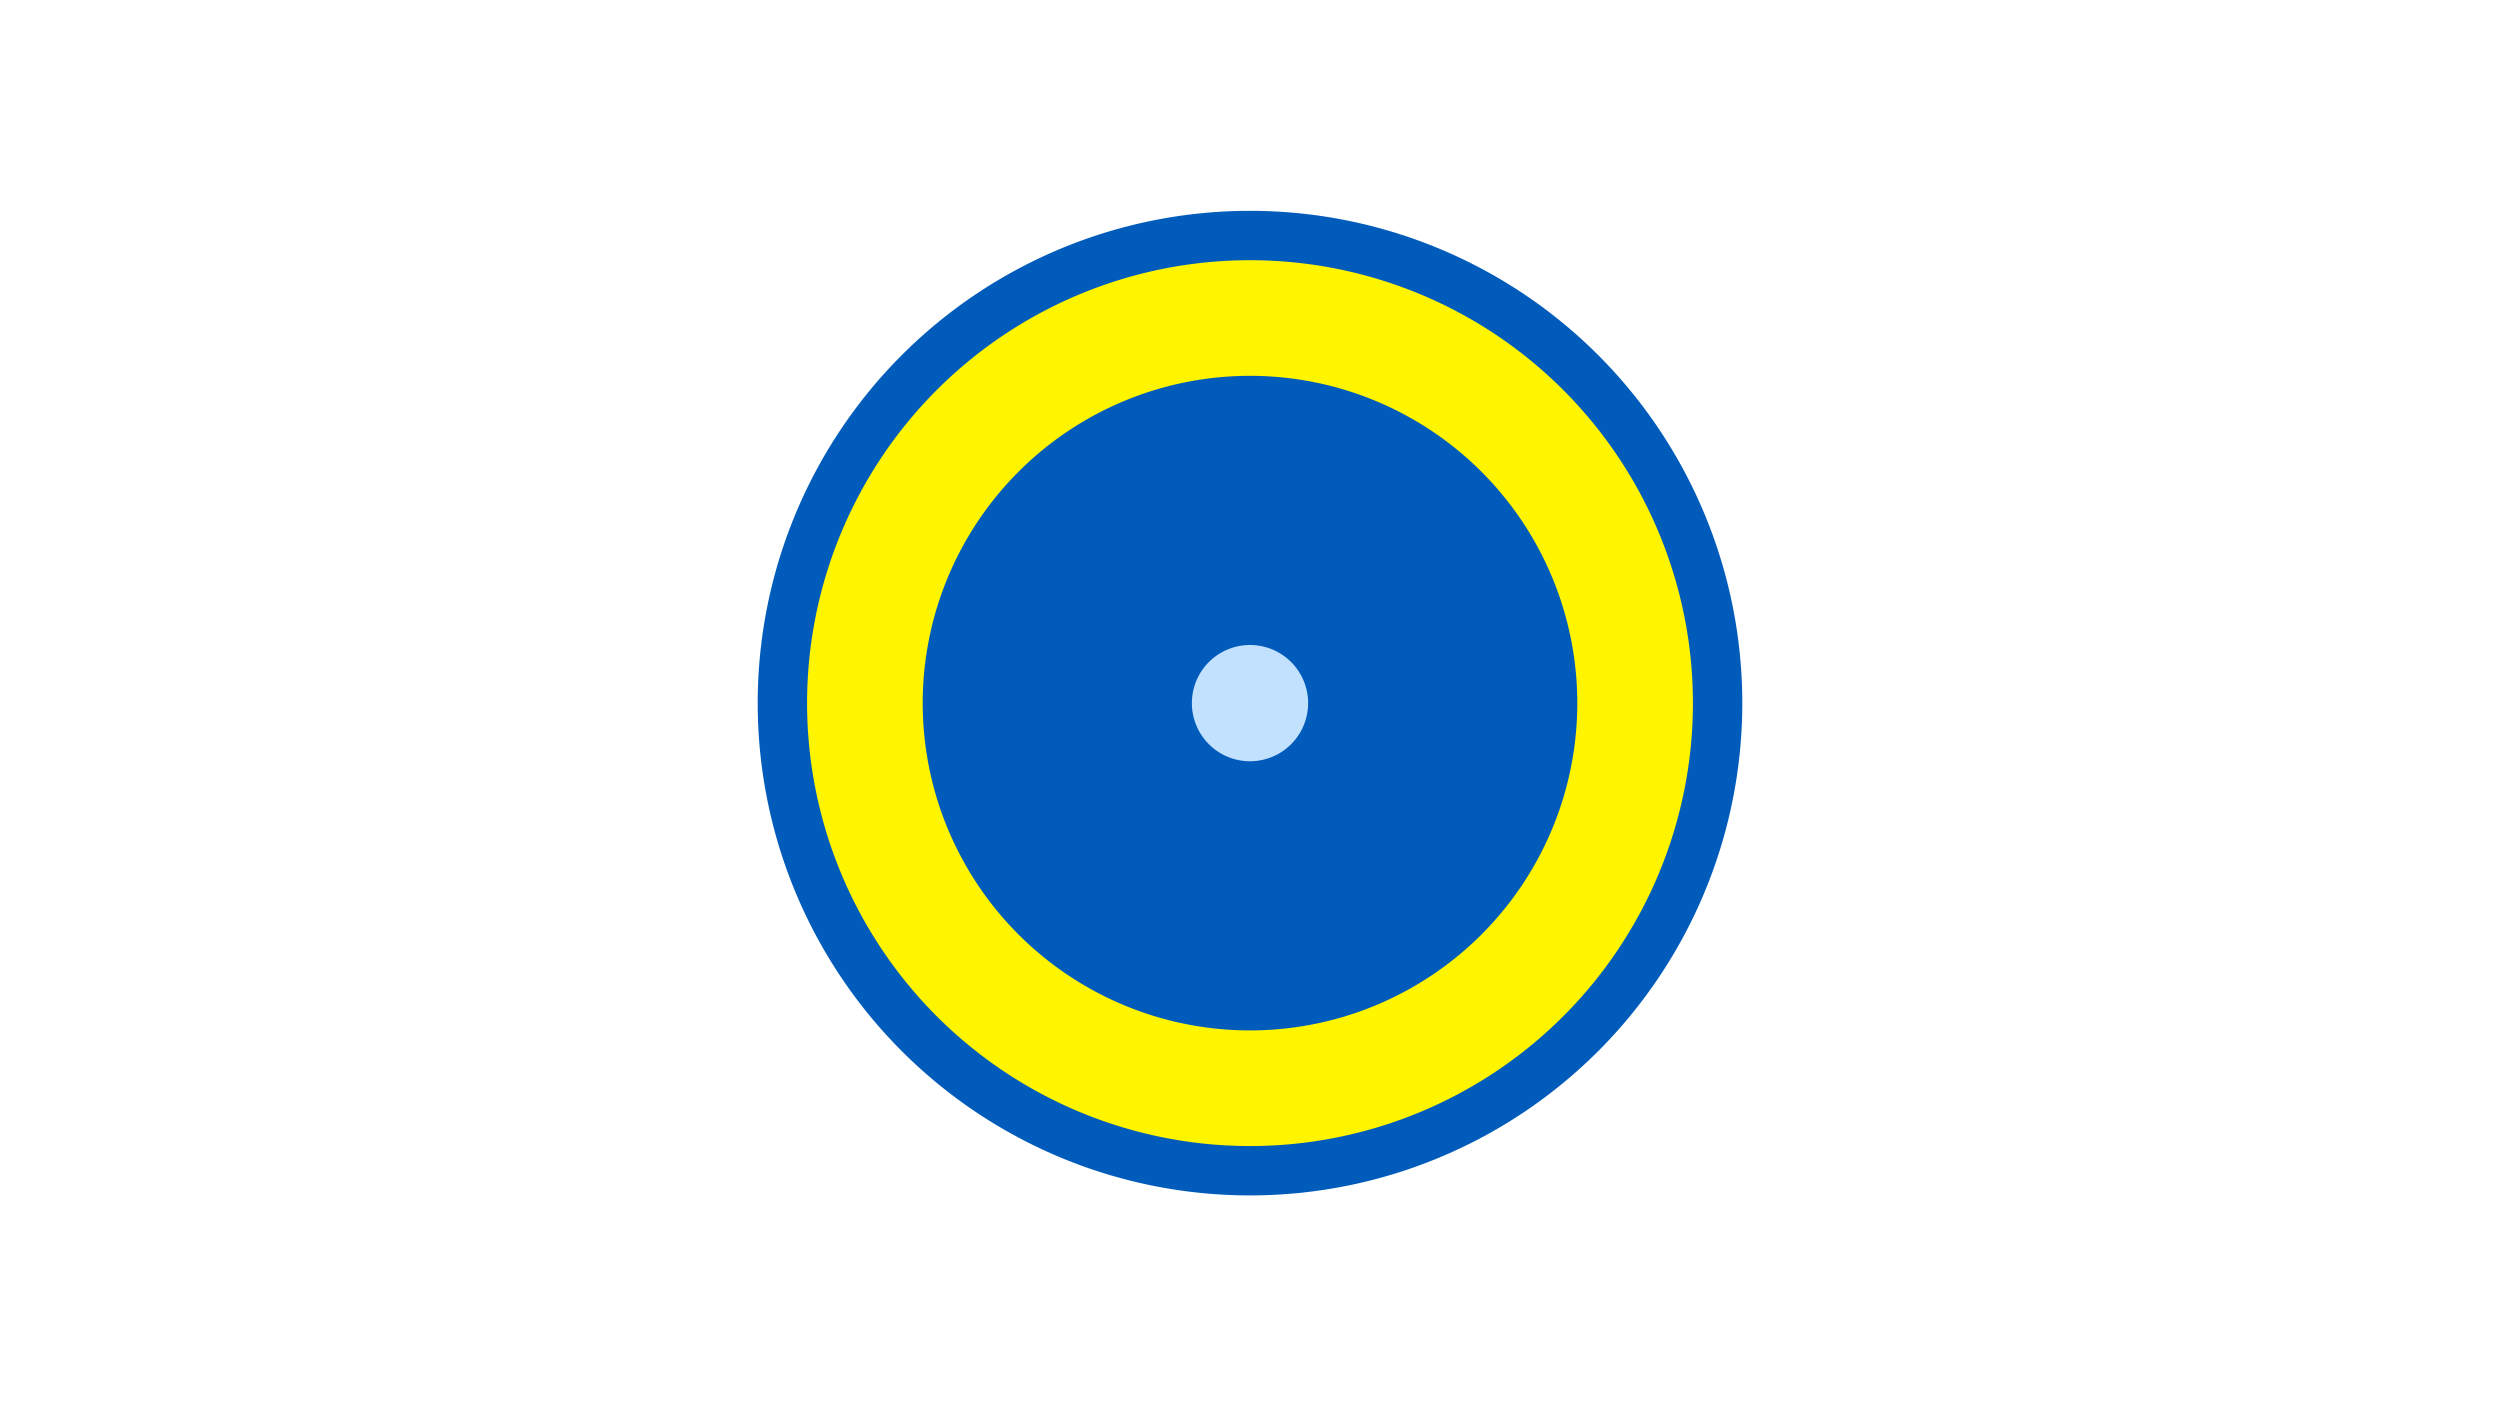 <svg width="1200" height="675" viewBox="-500 -500 1200 675" xmlns="http://www.w3.org/2000/svg"><title>19777-10448949671</title><path d="M-500-500h1200v675h-1200z" fill="#fff"/><path d="M336.3-162.5a236.3 236.3 0 1 1-472.6 0 236.3 236.3 0 1 1 472.6 0z" fill="#005bbb"/><path d="M312.6-162.5a212.6 212.6 0 1 1-425.2 0 212.6 212.6 0 1 1 425.2 0z m-369.7 0a157.1 157.1 0 1 0 314.2 0 157.1 157.1 0 1 0-314.2 0z" fill="#fff500"/><path d="M127.9-162.5a27.9 27.9 0 1 1-55.8 0 27.9 27.9 0 1 1 55.8 0z" fill="#c2e1ff"/></svg>